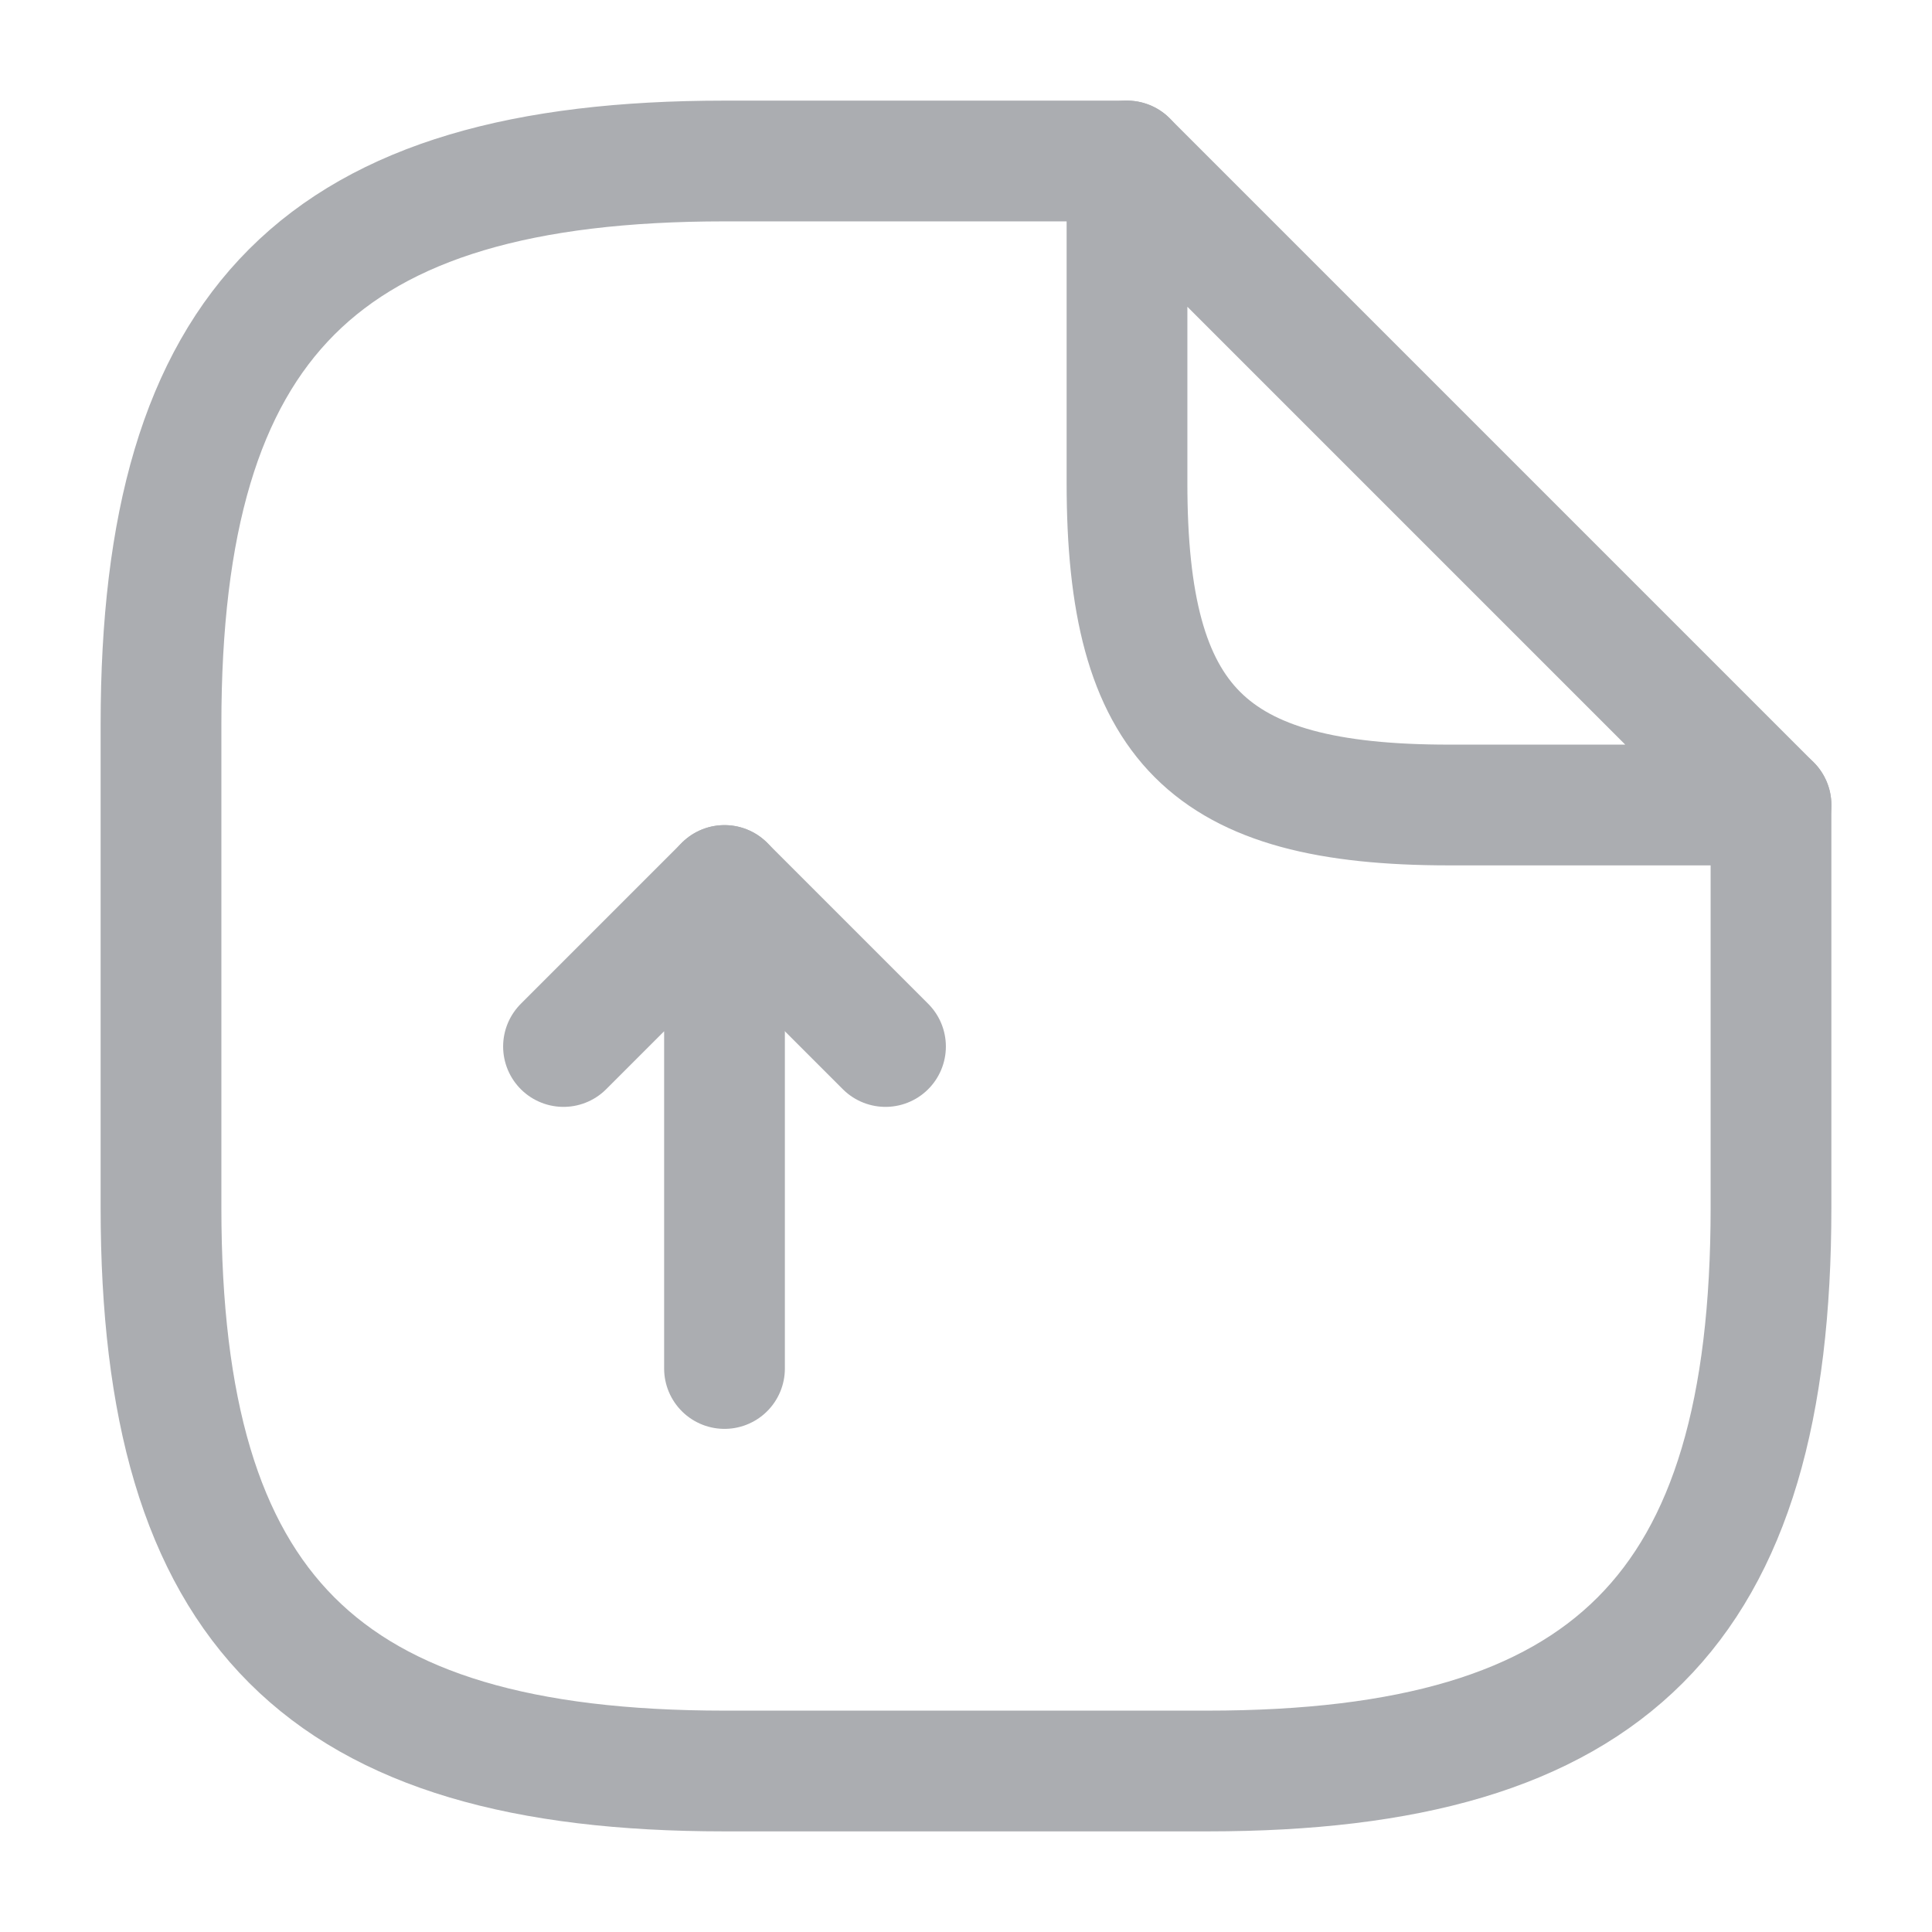 <svg width="48" height="48" viewBox="0 0 48 48" fill="none" xmlns="http://www.w3.org/2000/svg">
<path d="M18 34V22L14 26" stroke="#ABADB1" stroke-width="3" stroke-linecap="round" stroke-linejoin="round"/>
<path d="M18 22L22 26" stroke="#ABADB1" stroke-width="3" stroke-linecap="round" stroke-linejoin="round"/>
<path d="M44 20V30C44 40 40 44 30 44H18C8 44 4 40 4 30V18C4 8 8 4 18 4H28" stroke="#ABADB1" stroke-width="3" stroke-linecap="round" stroke-linejoin="round"/>
<path d="M44 20H36C30 20 28 18 28 12V4L44 20Z" stroke="#ABADB1" stroke-width="3" stroke-linecap="round" stroke-linejoin="round"/>
</svg>

